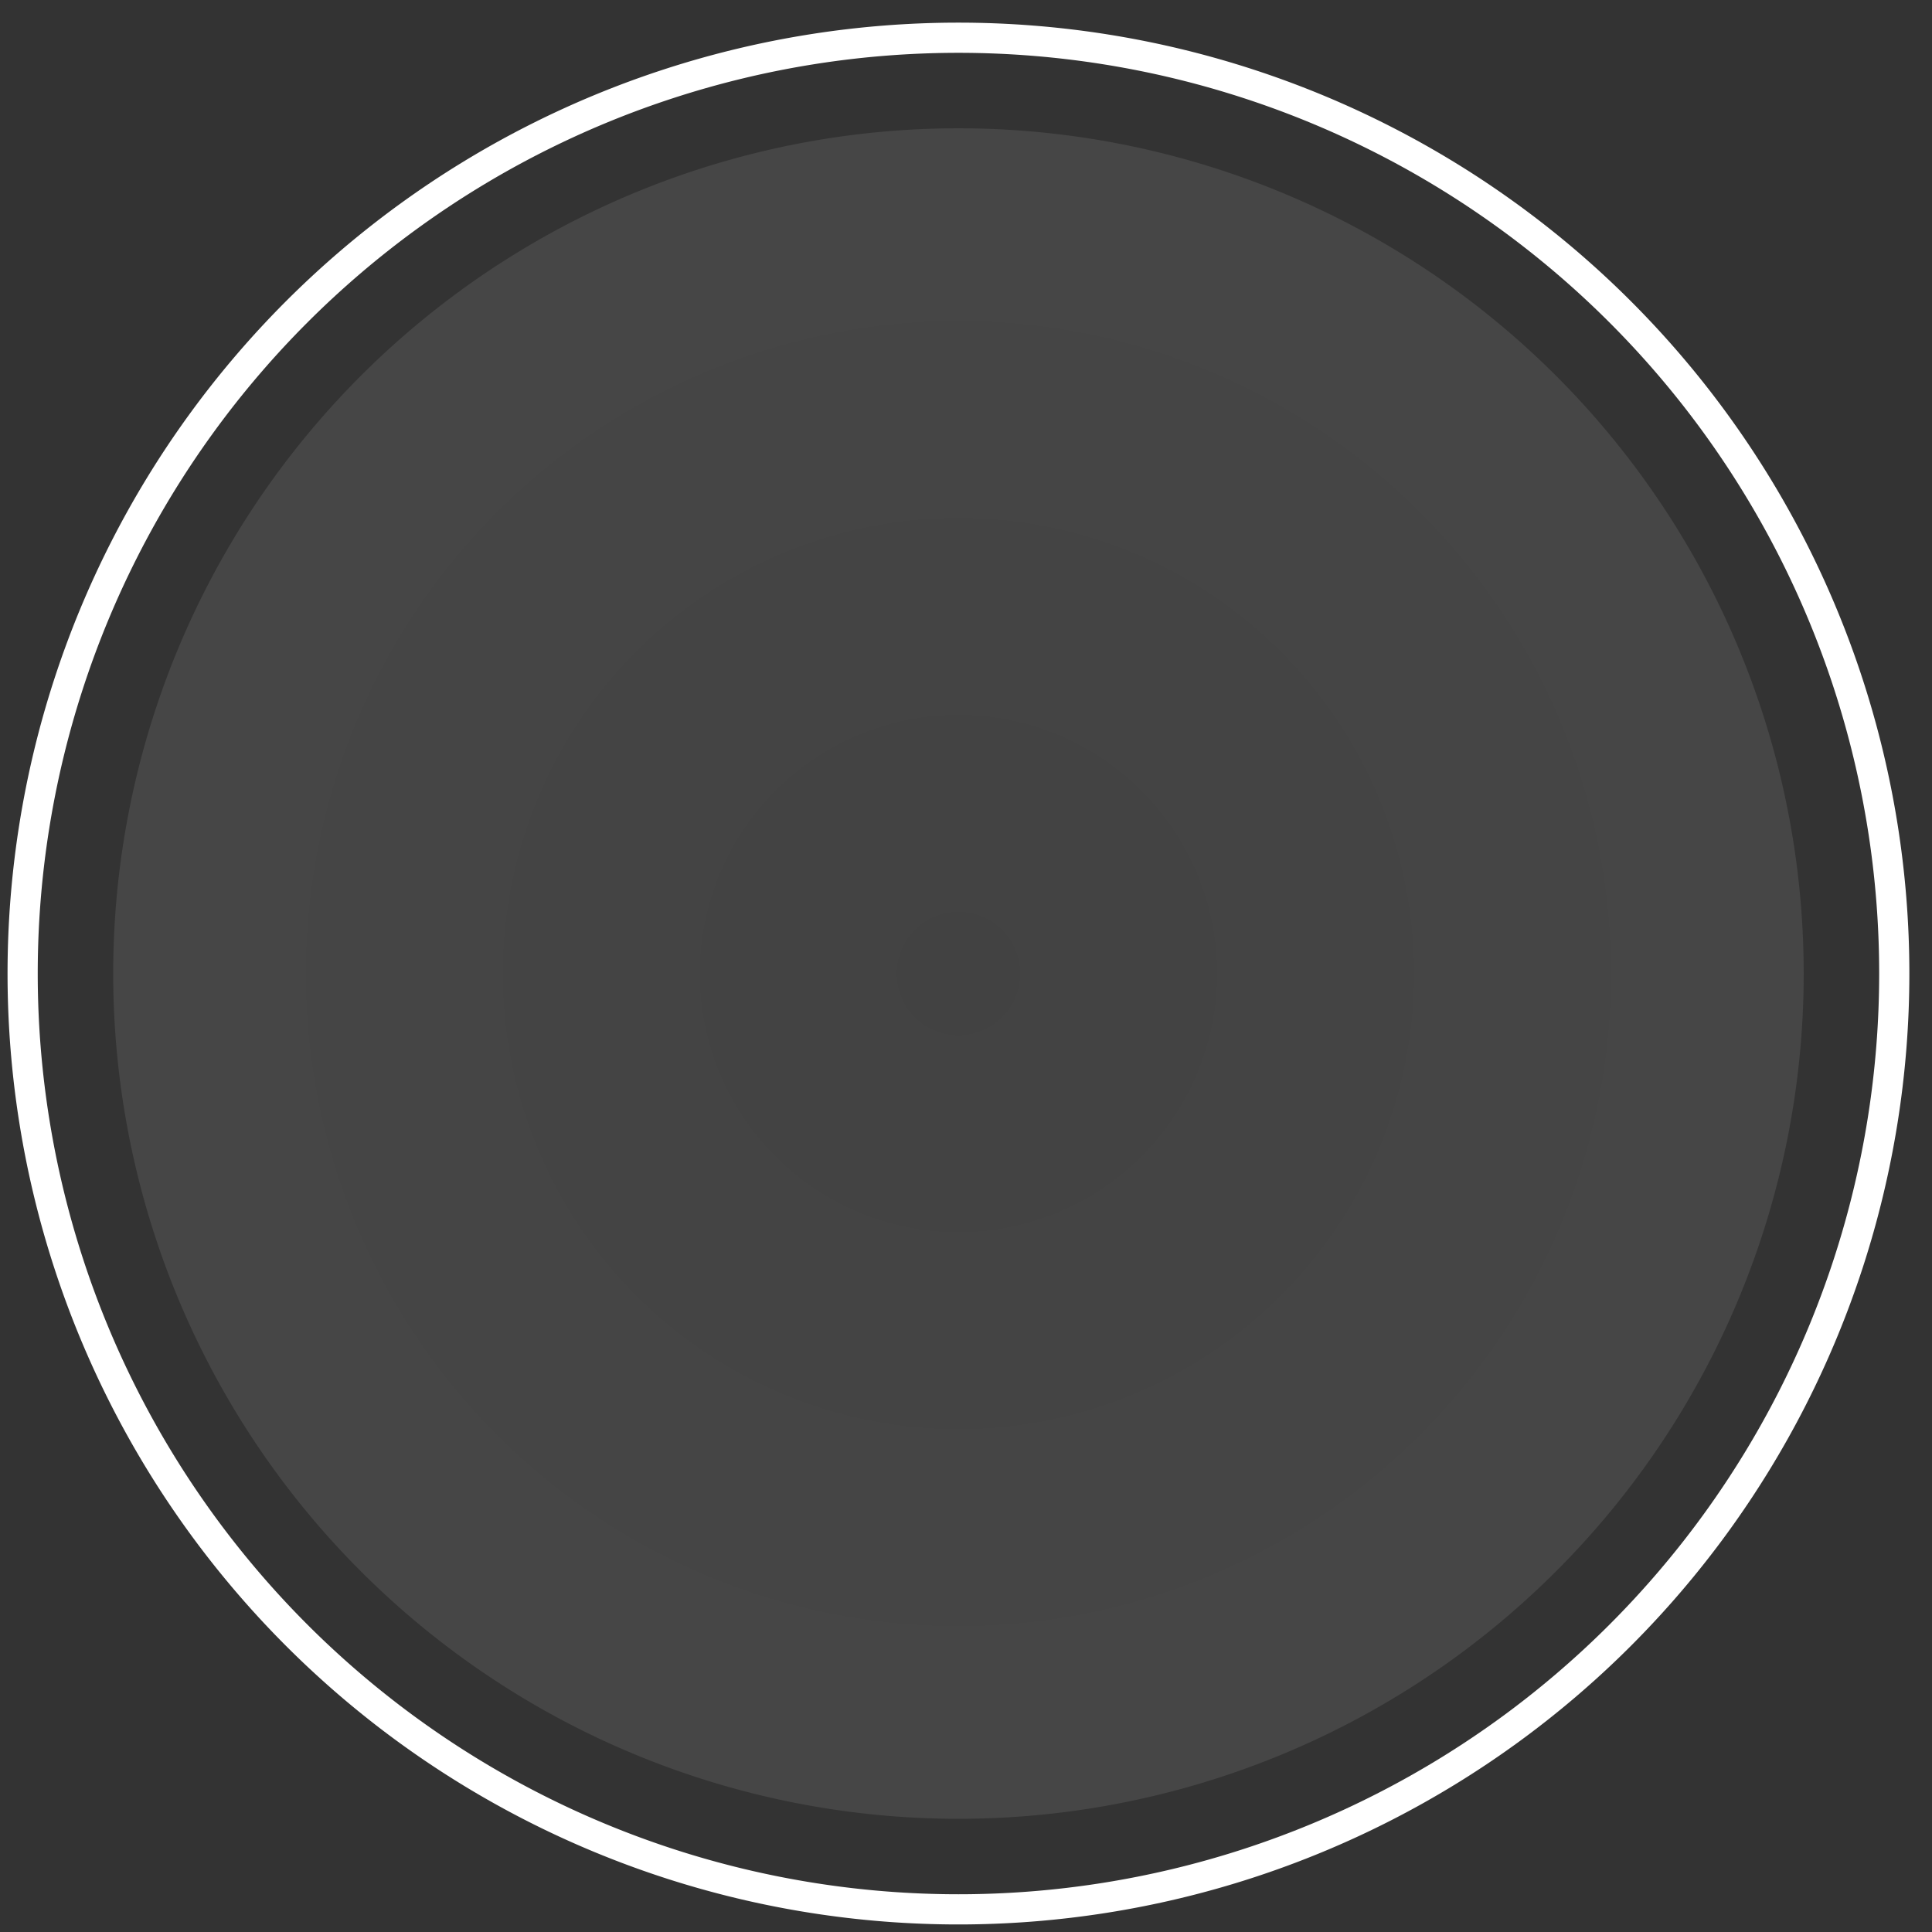 <?xml version="1.0" encoding="UTF-8" standalone="no"?>
<!-- Created with Inkscape (http://www.inkscape.org/) -->

<svg
   xmlns:dc="http://purl.org/dc/elements/1.1/"
   xmlns:cc="http://creativecommons.org/ns#"
   xmlns:rdf="http://www.w3.org/1999/02/22-rdf-syntax-ns#"
   xmlns:svg="http://www.w3.org/2000/svg"
   xmlns="http://www.w3.org/2000/svg"
   xmlns:xlink="http://www.w3.org/1999/xlink"
   xmlns:sodipodi="http://sodipodi.sourceforge.net/DTD/sodipodi-0.dtd"
   xmlns:inkscape="http://www.inkscape.org/namespaces/inkscape"
   width="128"
   height="128"
   id="svg2985"
   version="1.1"
   inkscape:version="0.48.5 r10040"
   sodipodi:docname="button.svg"
   inkscape:export-filename="/home/kazade/Git/kglt/kglt/materials/button.png"
   inkscape:export-xdpi="90"
   inkscape:export-ydpi="90">
  <rect width="100%" height="100%" fill="#333333" stroke="none"/>
  <defs
     id="defs2987">
    <linearGradient
       id="linearGradient3773">
      <stop
         style="stop-color:#cecece;stop-opacity:0.098;"
         offset="0"
         id="stop3775" />
      <stop
         style="stop-color:#fcfcfc;stop-opacity:0.098;"
         offset="1"
         id="stop3777" />
    </linearGradient>
    <radialGradient
       inkscape:collect="always"
       xlink:href="#linearGradient3773"
       id="radialGradient3779"
       cx="32"
       cy="32"
       fx="32"
       fy="32"
       r="21"
       gradientUnits="userSpaceOnUse" />
  </defs>
  <sodipodi:namedview
     id="base"
     pagecolor="#ffffff"
     bordercolor="#666666"
     borderopacity="1.0"
     inkscape:pageopacity="0"
     inkscape:pageshadow="2"
     inkscape:zoom="5.5"
     inkscape:cx="22.948017"
     inkscape:cy="60.051102"
     inkscape:current-layer="layer1"
     showgrid="true"
     inkscape:document-units="px"
     inkscape:grid-bbox="true"
     inkscape:window-width="1678"
     inkscape:window-height="987"
     inkscape:window-x="0"
     inkscape:window-y="29"
     inkscape:window-maximized="1">
    <inkscape:grid
       type="xygrid"
       id="grid2993"
       empspacing="4"
       visible="true"
       enabled="true"
       snapvisiblegridlinesonly="true" />
  </sodipodi:namedview>
  <g
     id="layer1"
     inkscape:label="Layer 1"
     inkscape:groupmode="layer"
     transform="translate(0,64)">
    <path
       sodipodi:type="arc"
       style="fill:none;stroke:#ffffff;stroke-width:1;stroke-miterlimit:4;stroke-opacity:1;stroke-dasharray:none"
       id="path2997"
       sodipodi:cx="32"
       sodipodi:cy="32"
       sodipodi:rx="31"
       sodipodi:ry="31"
       d="m 63,32 a 31,31 0 1 1 0,-3e-6"
       sodipodi:start="0"
       sodipodi:end="6.2831852"
       sodipodi:open="true"
       transform="matrix(2,0,0,2,-0.5,-63.5)" />
    <path
       sodipodi:type="arc"
       style="fill:url(#radialGradient3779);fill-opacity:1;stroke:none"
       id="path3771"
       sodipodi:cx="32"
       sodipodi:cy="32"
       sodipodi:rx="20"
       sodipodi:ry="20"
       d="m 52,32 a 20,20 0 1 1 0,-2e-6"
       sodipodi:start="0"
       sodipodi:end="6.2831852"
       sodipodi:open="true"
       transform="matrix(2.8,0,0,2.8,-26.1,-89.1)" />
  </g>
</svg>
